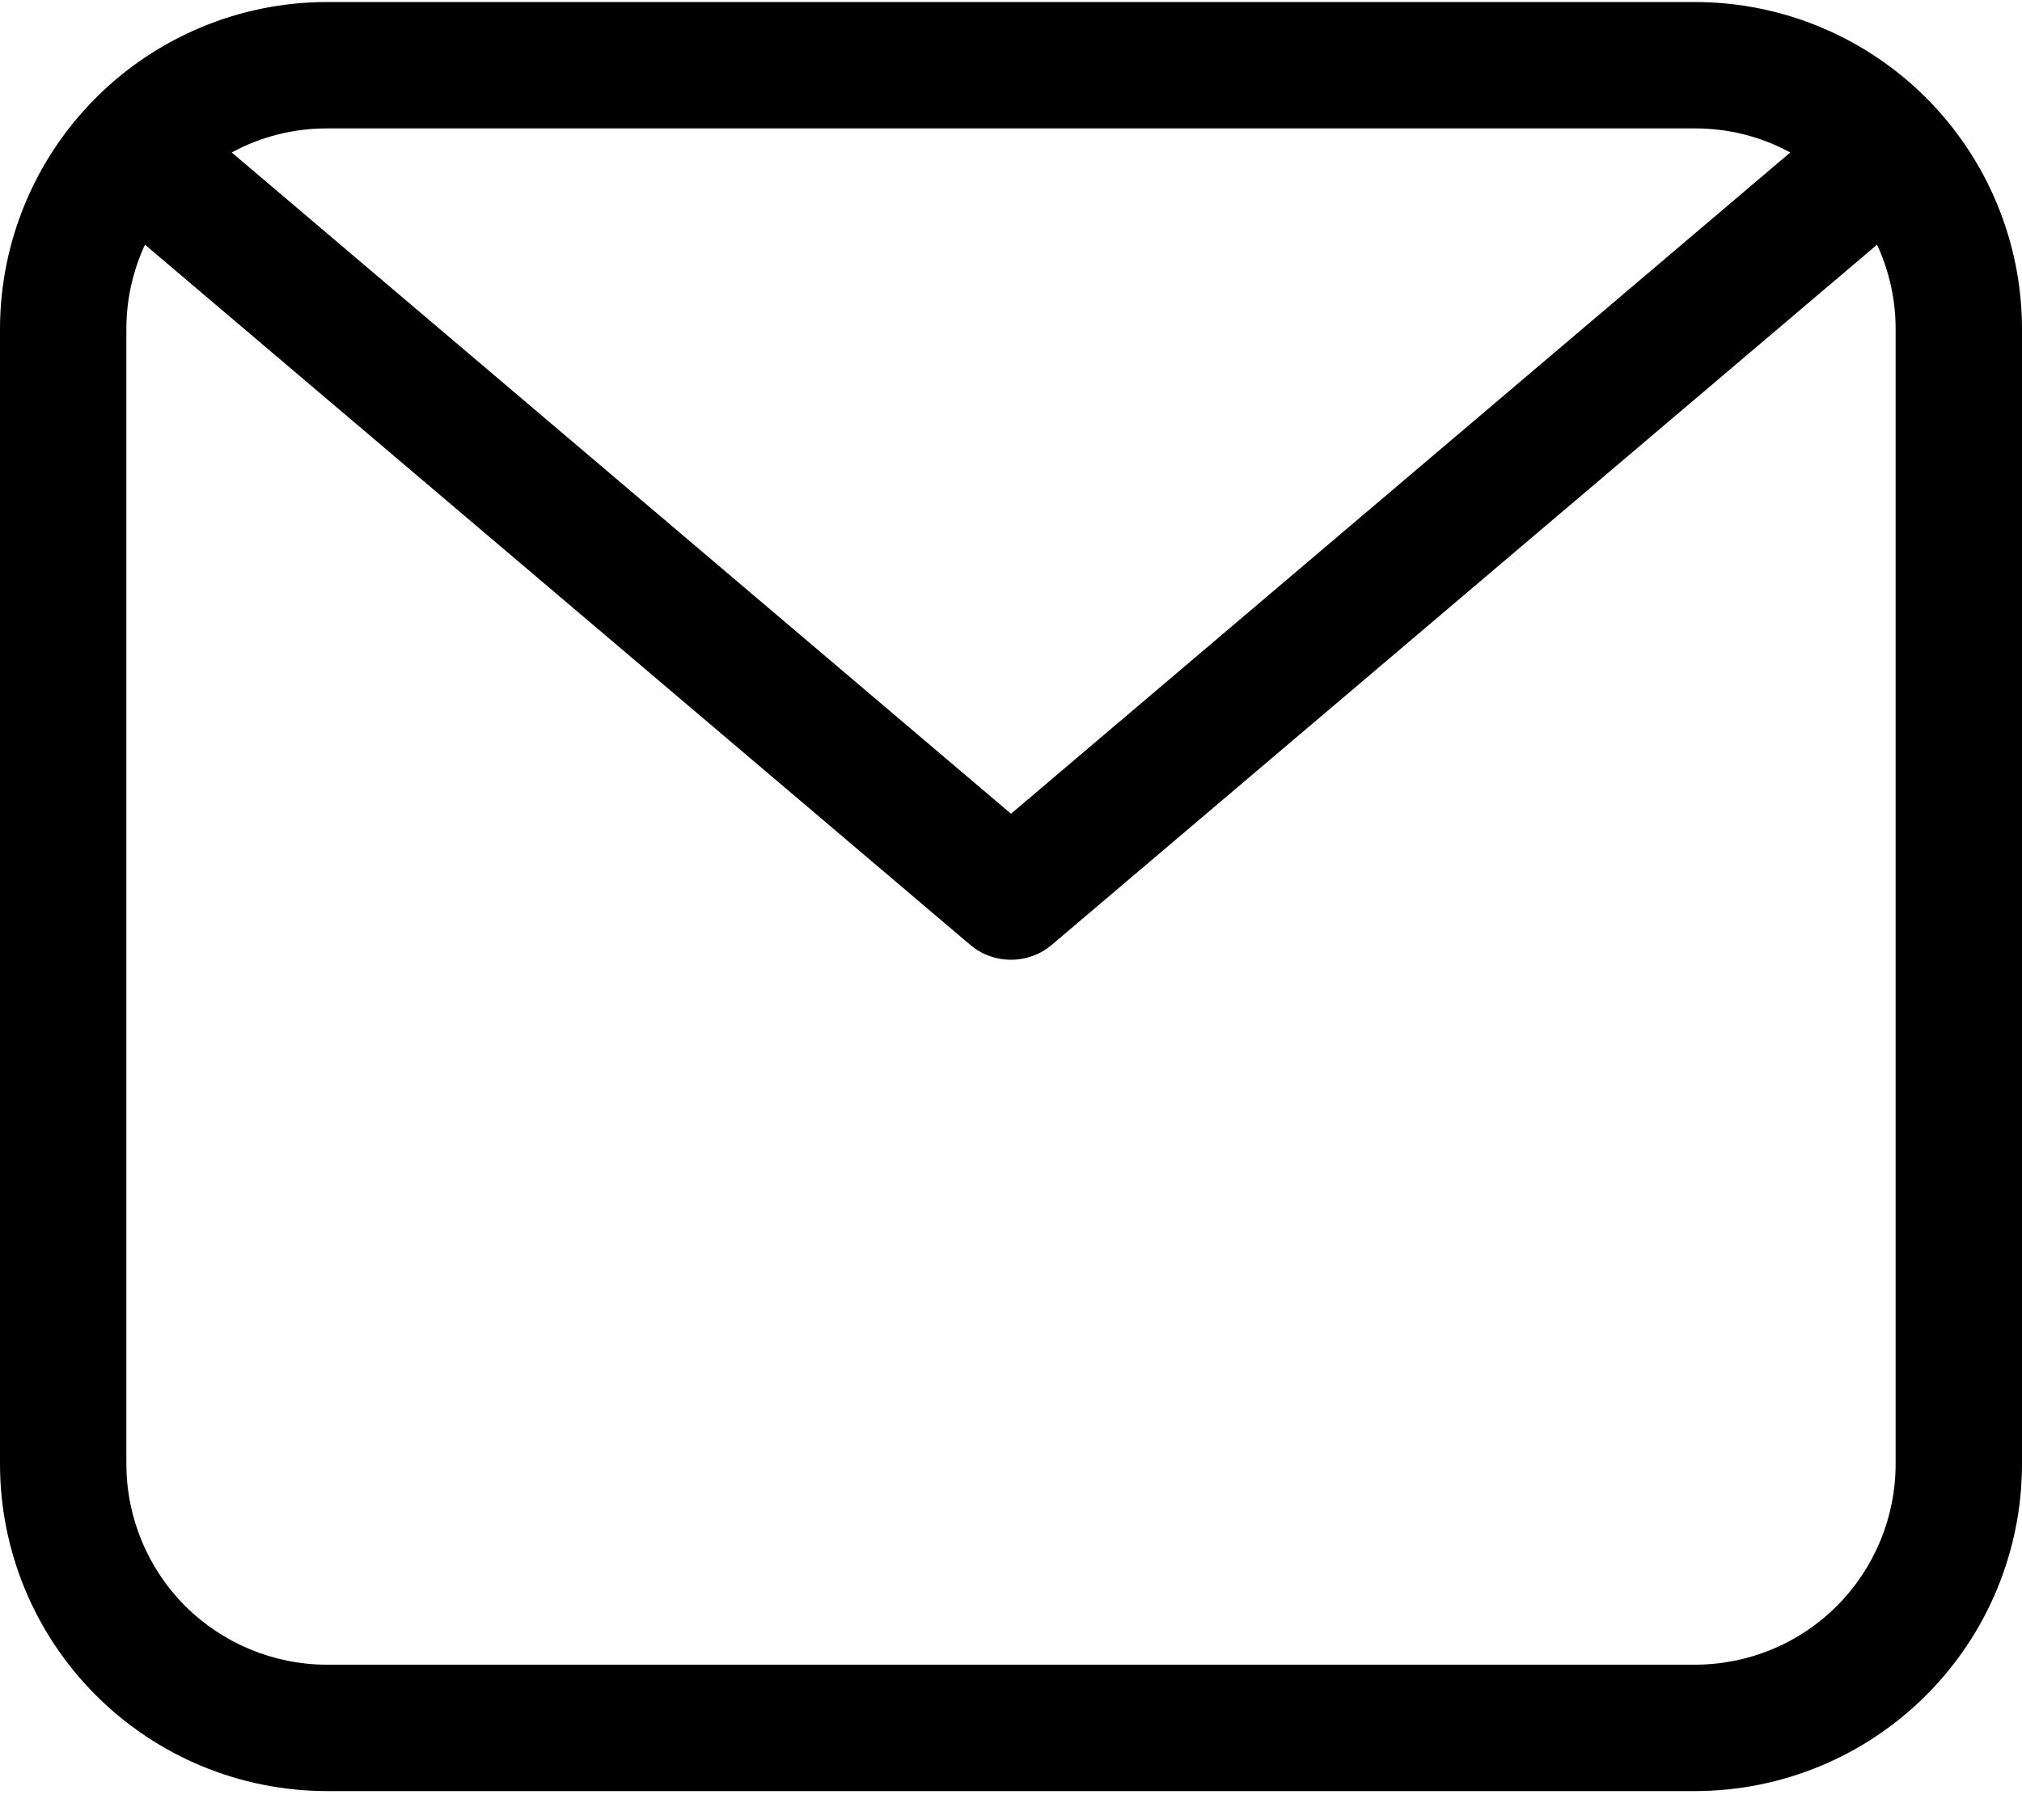 <svg width="20" height="18" viewBox="0 0 20 18" fill="none" xmlns="http://www.w3.org/2000/svg">
<g clip-path="url(#clip0_6_940)">
<path d="M16.768 0.02H3.232C2.375 0.021 1.554 0.362 0.948 0.968C0.342 1.574 0.001 2.395 0 3.252L0 14.482C0.001 15.339 0.342 16.16 0.948 16.766C1.554 17.372 2.375 17.713 3.232 17.714H16.768C17.625 17.713 18.446 17.372 19.052 16.766C19.658 16.16 19.999 15.339 20 14.482V3.252C19.999 2.395 19.658 1.574 19.052 0.968C18.446 0.362 17.625 0.021 16.768 0.02ZM16.768 1.27C17.096 1.27 17.42 1.351 17.708 1.508L10 8.048L2.292 1.508C2.58 1.351 2.904 1.27 3.232 1.27L16.768 1.27ZM18.75 14.482C18.749 15.008 18.54 15.511 18.169 15.883C17.797 16.255 17.294 16.463 16.768 16.464H3.232C2.707 16.463 2.203 16.254 1.831 15.883C1.46 15.511 1.251 15.008 1.25 14.482V3.252C1.25 2.965 1.313 2.68 1.434 2.42L9.596 9.344C9.709 9.44 9.852 9.492 10 9.492C10.148 9.492 10.291 9.44 10.404 9.344L18.566 2.42C18.687 2.68 18.75 2.965 18.75 3.252V14.482Z" fill="black"/>
</g>
<defs>
<clipPath id="clip0_6_940">
<rect width="20" height="17.734" fill="white"/>
</clipPath>
</defs>
</svg>
